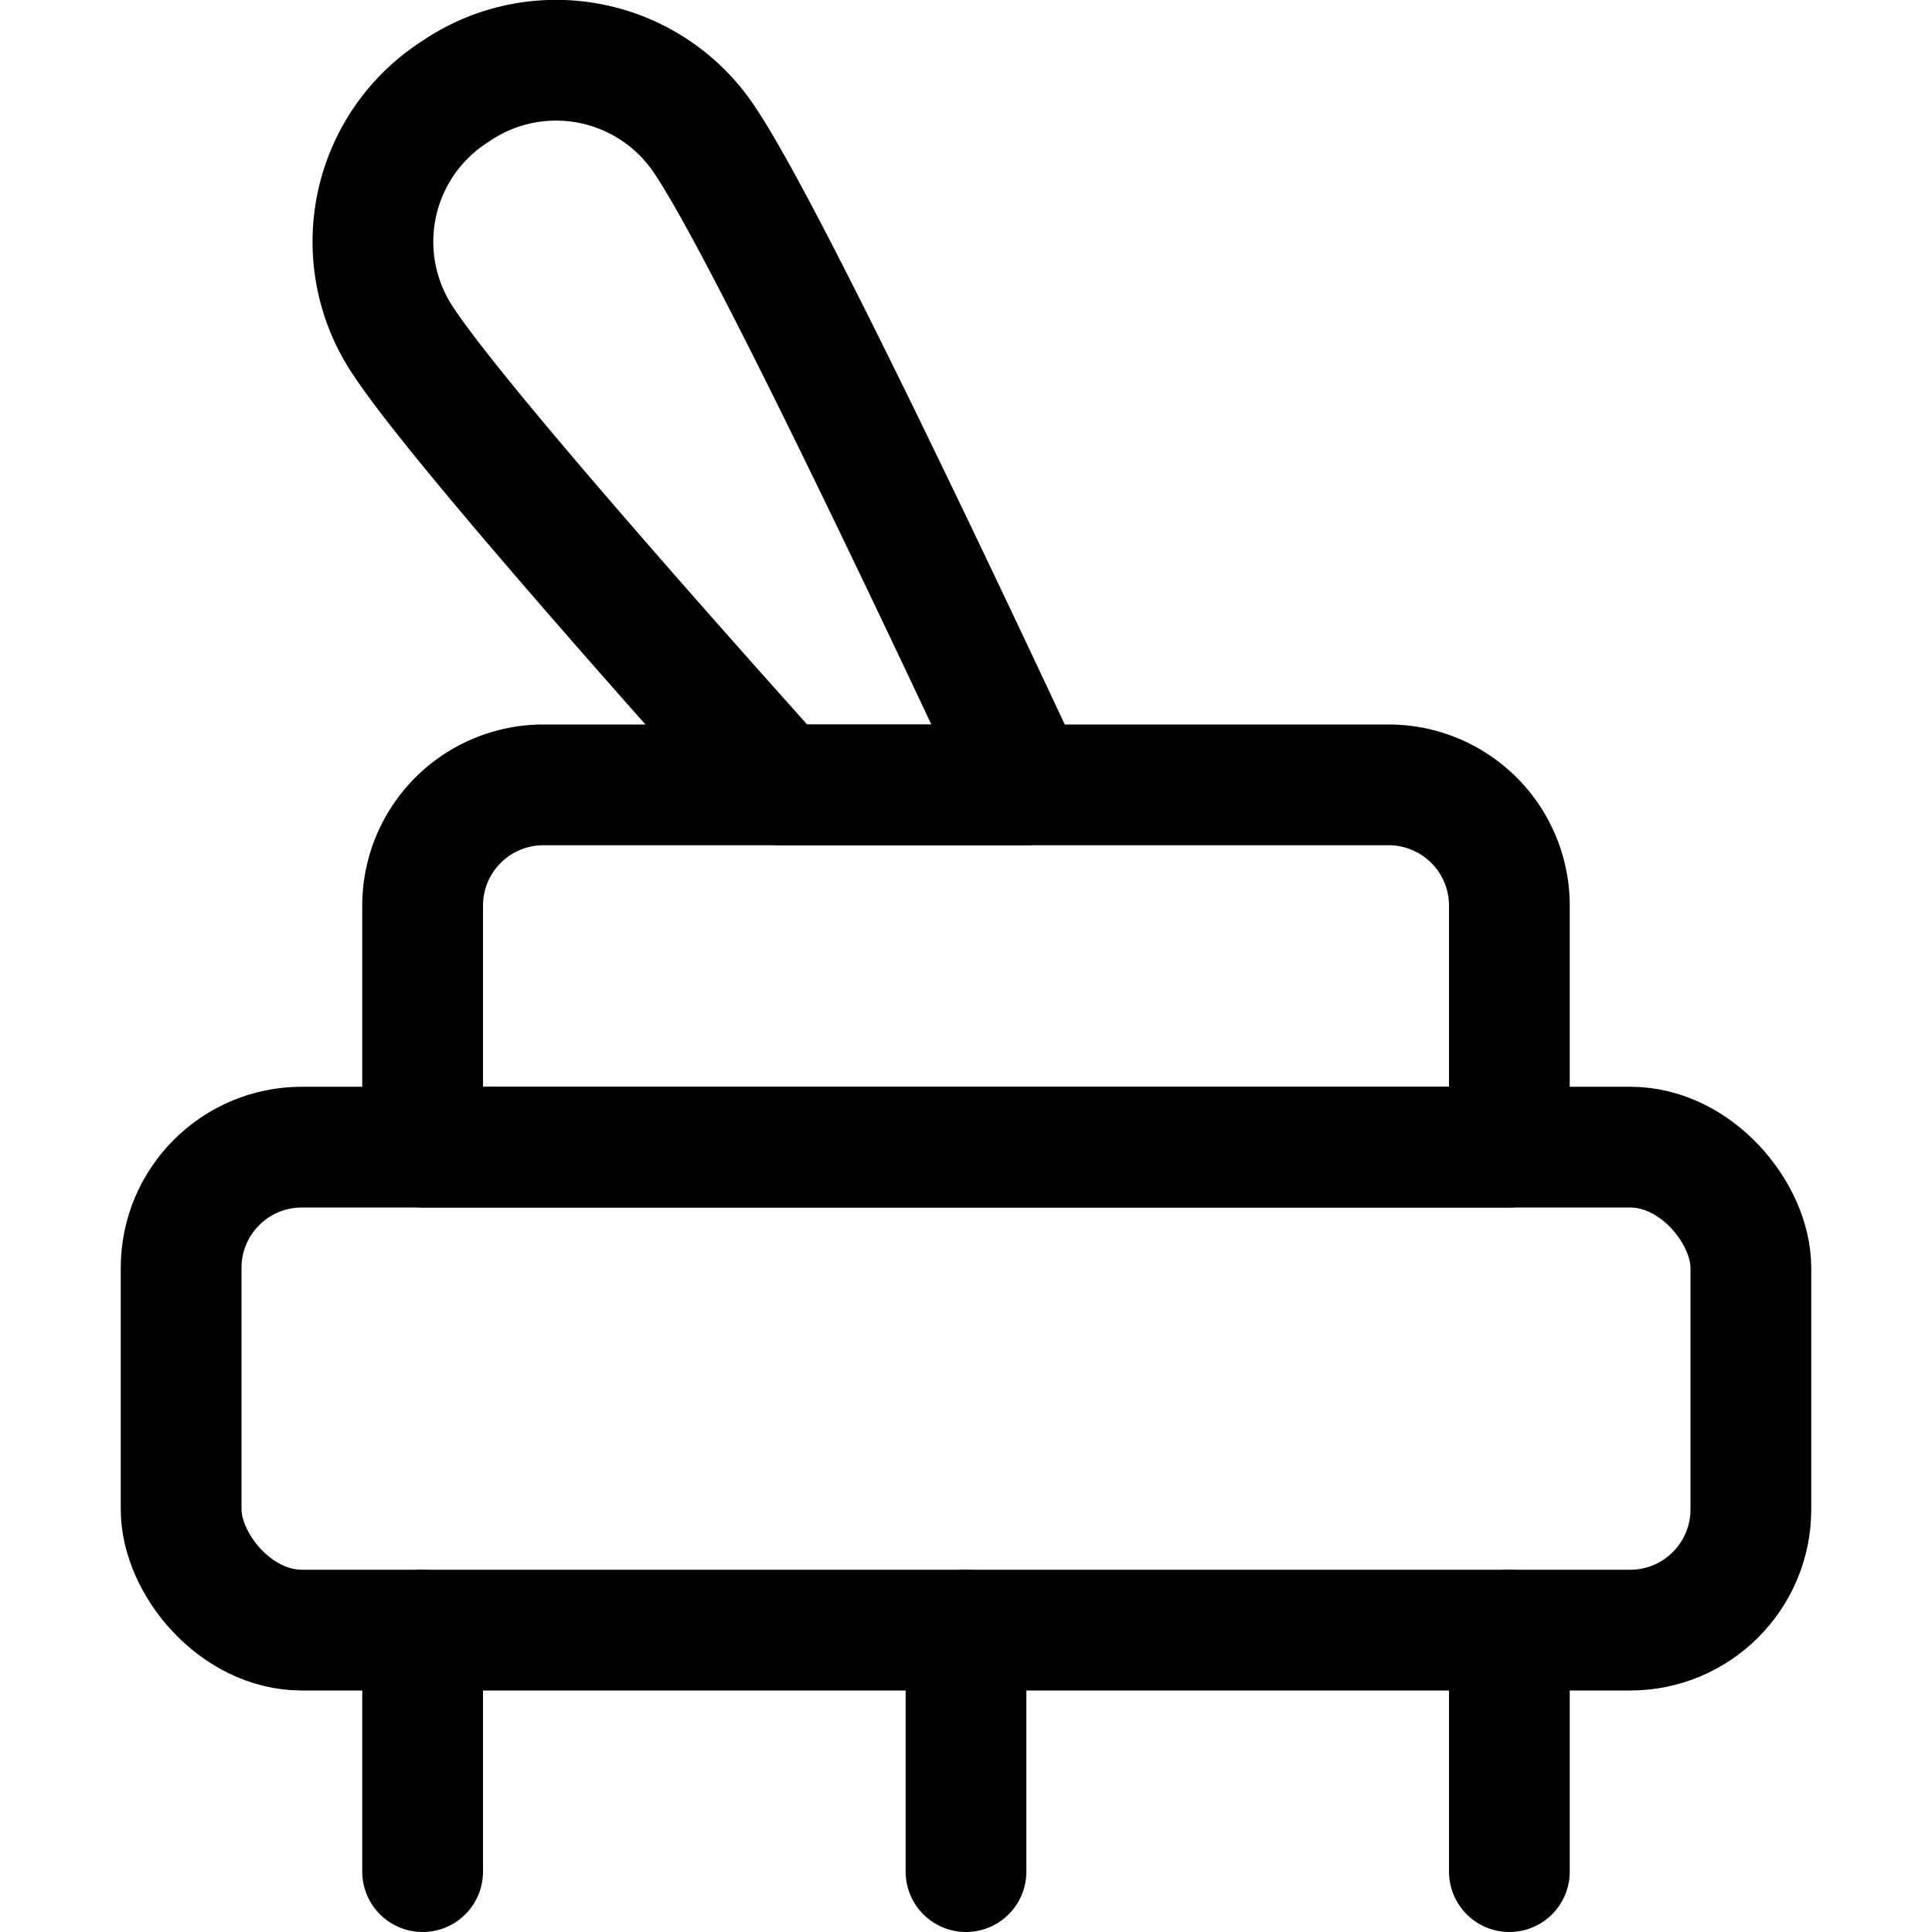 <svg xmlns="http://www.w3.org/2000/svg" viewBox="0 0 24 24"><defs><style>.a{fill:none;stroke:#000;stroke-linecap:round;stroke-linejoin:round;stroke-width:1.5px;}</style></defs><title>electronics-switch</title><rect class="a" x="2.25" y="14.25" width="19.5" height="6" rx="1.5" ry="1.5"/><path class="a" d="M17.25,9.75H6.75a1.5,1.5,0,0,0-1.5,1.5v3h13.5v-3A1.5,1.5,0,0,0,17.25,9.75Z"/><path class="a" d="M12.75,9.75C12.3,8.79,9.626,3.055,8.772,1.768a2.214,2.214,0,0,0-3.12-.629,2.213,2.213,0,0,0-.629,3.119c.633.953,3.128,3.775,4.669,5.492Z"/><line class="a" x1="5.25" y1="20.25" x2="5.25" y2="23.25"/><line class="a" x1="12" y1="20.25" x2="12" y2="23.25"/><line class="a" x1="18.75" y1="20.25" x2="18.75" y2="23.25"/></svg>